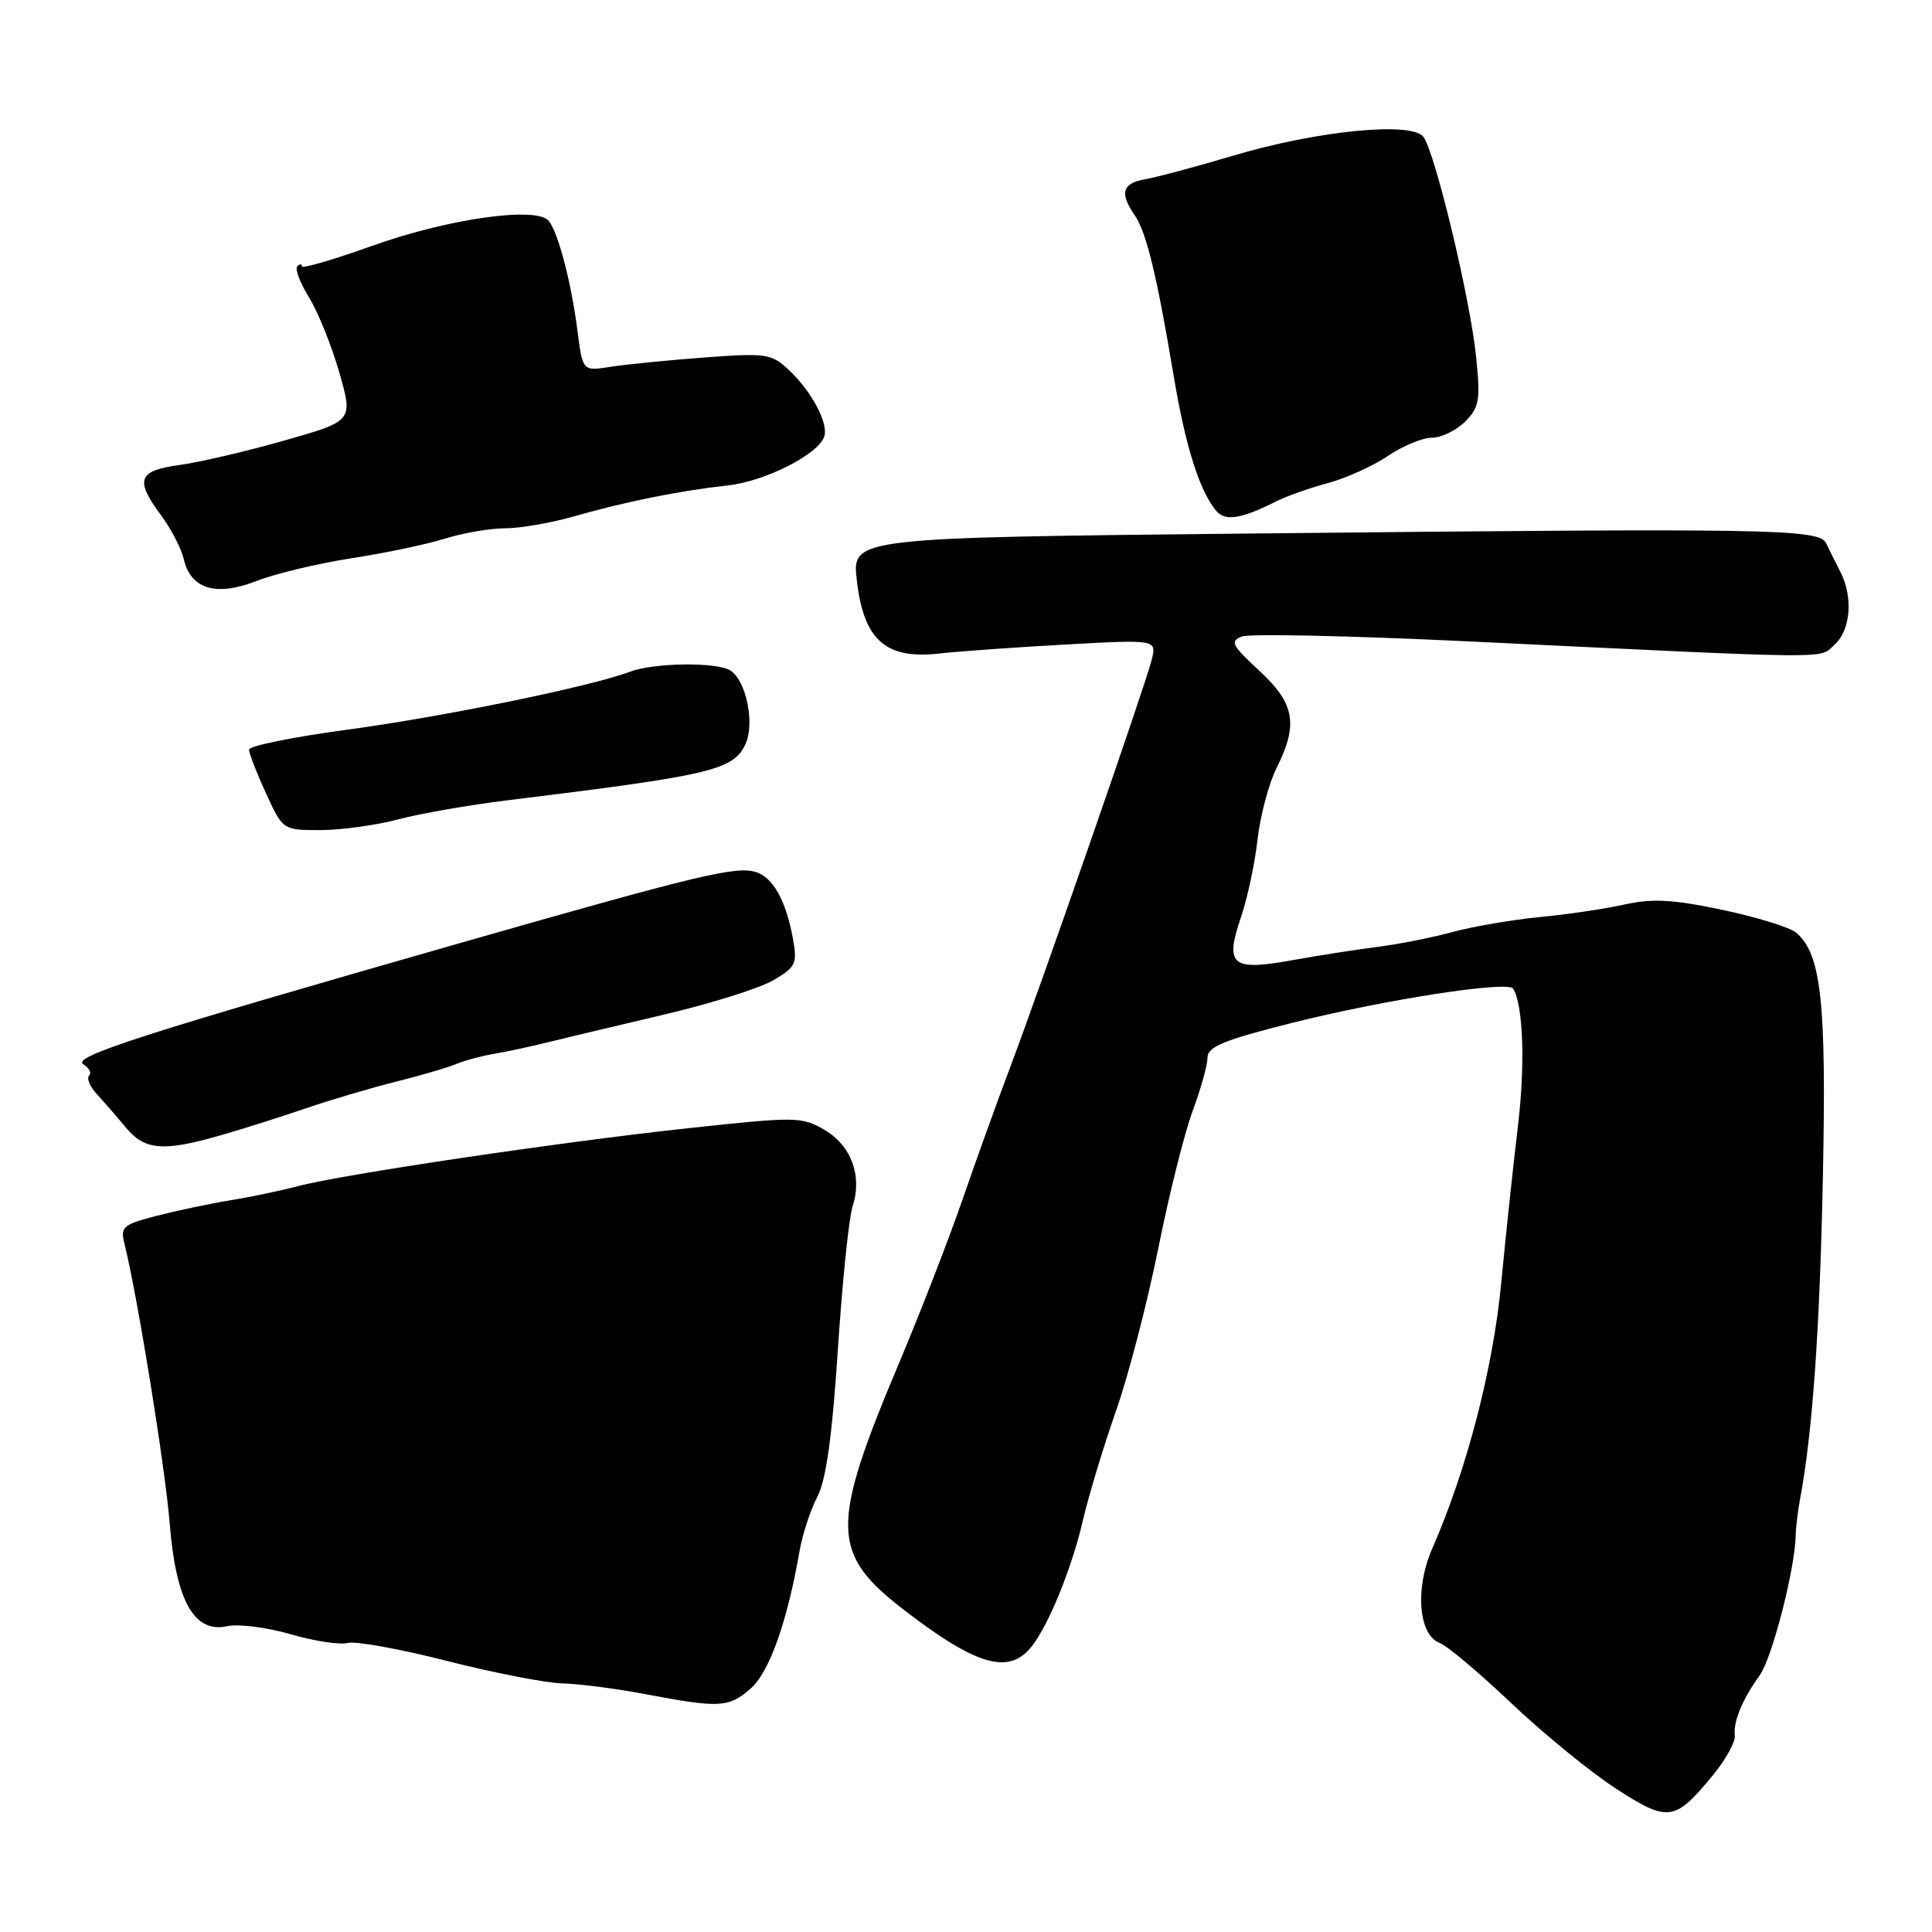 <?xml version="1.0" encoding="UTF-8" standalone="no"?>
<!DOCTYPE svg PUBLIC "-//W3C//DTD SVG 1.1//EN" "http://www.w3.org/Graphics/SVG/1.1/DTD/svg11.dtd" >
<svg xmlns="http://www.w3.org/2000/svg" xmlns:xlink="http://www.w3.org/1999/xlink" version="1.1" viewBox="0 0 256 256">
 <g >
 <path fill="currentColor"
d=" M 226.94 235.26 C 228.65 233.19 229.96 230.82 229.87 230.00 C 229.65 228.12 230.84 225.23 233.16 222.00 C 234.82 219.70 237.85 207.91 237.94 203.42 C 237.96 202.36 238.23 200.15 238.54 198.50 C 240.17 189.76 241.13 176.18 241.54 156.00 C 242.02 132.79 241.33 126.42 238.01 123.59 C 237.18 122.88 232.77 121.52 228.22 120.56 C 221.65 119.18 218.95 119.03 215.22 119.86 C 212.62 120.44 207.57 121.18 204.00 121.52 C 200.43 121.86 195.25 122.75 192.50 123.49 C 189.75 124.24 185.25 125.13 182.50 125.47 C 179.75 125.82 174.68 126.61 171.24 127.23 C 163.21 128.69 162.27 127.92 164.41 121.61 C 165.28 119.06 166.28 114.39 166.63 111.24 C 166.99 108.08 168.12 103.83 169.14 101.79 C 172.06 95.96 171.58 93.23 166.86 88.87 C 163.22 85.51 162.94 84.96 164.56 84.34 C 165.58 83.95 179.03 84.24 194.45 84.98 C 244.14 87.37 240.97 87.34 243.09 85.42 C 245.24 83.47 245.58 79.09 243.84 75.74 C 243.21 74.51 242.37 72.83 241.98 72.00 C 241.07 70.07 235.03 69.97 166.19 70.69 C 112.89 71.24 112.89 71.24 113.53 76.87 C 114.43 84.79 117.34 87.39 124.41 86.60 C 127.21 86.29 134.85 85.75 141.39 85.39 C 153.28 84.74 153.28 84.74 152.59 87.49 C 151.73 90.91 137.92 130.66 133.82 141.50 C 132.16 145.90 129.32 153.78 127.52 159.00 C 125.71 164.22 121.94 173.95 119.13 180.61 C 109.97 202.36 110.05 205.85 119.89 213.41 C 129.49 220.77 133.73 221.96 136.73 218.13 C 138.99 215.24 142.03 207.74 143.47 201.54 C 144.24 198.22 146.22 191.68 147.86 187.00 C 149.51 182.32 152.02 172.65 153.46 165.50 C 154.89 158.35 156.95 150.12 158.03 147.21 C 159.11 144.30 160.00 141.12 160.00 140.14 C 160.00 138.70 162.16 137.81 171.16 135.55 C 183.48 132.45 199.83 129.92 200.50 131.00 C 201.84 133.16 202.11 141.15 201.13 149.24 C 200.52 154.34 199.52 163.68 198.92 170.00 C 197.84 181.34 194.36 194.74 189.79 205.16 C 187.45 210.49 187.95 216.68 190.81 217.72 C 191.74 218.06 196.00 221.65 200.29 225.71 C 204.57 229.77 210.81 234.86 214.15 237.02 C 221.05 241.48 221.91 241.36 226.94 235.26 Z  M 99.46 223.75 C 101.94 221.57 104.31 214.93 105.95 205.50 C 106.33 203.30 107.39 200.08 108.29 198.35 C 109.46 196.14 110.26 190.39 111.02 178.85 C 111.61 169.86 112.49 161.29 112.98 159.81 C 114.28 155.81 112.79 151.78 109.24 149.71 C 106.25 147.96 105.45 147.95 91.31 149.48 C 74.39 151.30 45.43 155.60 39.50 157.17 C 37.30 157.75 33.25 158.60 30.50 159.05 C 27.75 159.50 23.33 160.44 20.69 161.12 C 16.27 162.26 15.93 162.57 16.50 164.85 C 18.21 171.68 21.90 194.49 22.49 201.90 C 23.31 212.13 25.73 216.44 30.11 215.48 C 31.59 215.15 35.36 215.63 38.48 216.54 C 41.61 217.45 45.02 217.97 46.05 217.70 C 47.09 217.42 53.02 218.50 59.22 220.08 C 65.42 221.66 72.30 223.00 74.50 223.06 C 76.70 223.11 81.65 223.75 85.50 224.48 C 95.35 226.35 96.56 226.28 99.46 223.75 Z  M 29.14 150.46 C 32.09 149.62 37.20 148.00 40.50 146.87 C 43.80 145.74 49.20 144.14 52.50 143.32 C 55.80 142.49 59.40 141.44 60.50 140.97 C 61.60 140.51 63.85 139.91 65.50 139.63 C 67.15 139.35 70.30 138.68 72.50 138.13 C 74.70 137.58 81.61 135.94 87.86 134.47 C 94.10 133.01 100.68 130.94 102.47 129.89 C 105.49 128.11 105.67 127.69 105.04 124.23 C 104.13 119.33 102.43 116.27 100.19 115.56 C 97.56 114.72 92.61 115.91 61.00 124.95 C 18.82 137.01 9.43 140.03 11.05 141.03 C 11.82 141.50 12.16 142.18 11.80 142.53 C 11.45 142.88 11.92 143.98 12.83 144.98 C 13.75 145.97 15.48 147.96 16.67 149.40 C 19.20 152.42 21.60 152.62 29.14 150.46 Z  M 52.77 108.57 C 55.67 107.80 62.19 106.66 67.27 106.04 C 94.40 102.71 97.20 102.05 98.79 98.56 C 100.04 95.82 98.87 90.17 96.77 88.84 C 94.98 87.70 86.64 87.81 83.49 89.00 C 78.34 90.96 58.81 94.96 46.00 96.69 C 38.85 97.65 33.00 98.84 33.00 99.33 C 33.00 99.82 34.01 102.42 35.24 105.11 C 37.49 110.00 37.49 110.00 42.49 109.99 C 45.25 109.98 49.87 109.34 52.77 108.57 Z  M 46.53 73.98 C 50.91 73.31 56.49 72.14 58.93 71.38 C 61.36 70.62 64.98 70.00 66.96 70.00 C 68.94 70.00 73.02 69.29 76.03 68.43 C 82.86 66.47 90.03 65.03 96.44 64.32 C 101.39 63.78 108.43 60.21 109.22 57.84 C 109.80 56.11 107.55 51.86 104.56 49.06 C 102.21 46.85 101.58 46.76 93.29 47.37 C 88.45 47.74 82.86 48.29 80.86 48.61 C 77.21 49.19 77.21 49.19 76.52 43.85 C 75.71 37.50 74.01 30.97 72.74 29.30 C 71.23 27.29 59.41 28.95 49.25 32.60 C 44.16 34.42 40.00 35.63 40.00 35.29 C 40.00 34.95 39.72 34.94 39.39 35.28 C 39.05 35.62 39.75 37.48 40.95 39.41 C 42.14 41.35 43.95 45.83 44.96 49.36 C 46.80 55.78 46.80 55.78 37.65 58.38 C 32.62 59.81 26.36 61.27 23.75 61.62 C 18.27 62.37 17.84 63.58 21.37 68.32 C 22.67 70.07 24.01 72.66 24.35 74.09 C 25.29 78.08 28.63 79.08 34.03 76.97 C 36.52 76.00 42.14 74.66 46.53 73.98 Z  M 169.00 66.48 C 170.38 65.78 173.49 64.67 175.93 64.02 C 178.37 63.36 181.96 61.74 183.91 60.41 C 185.87 59.09 188.48 58.00 189.73 58.00 C 190.98 58.00 192.96 57.04 194.13 55.87 C 196.03 53.97 196.18 53.05 195.58 47.17 C 194.79 39.50 190.14 20.13 188.60 18.12 C 187.03 16.08 174.49 17.32 163.50 20.60 C 158.55 22.07 153.26 23.49 151.75 23.75 C 148.70 24.28 148.32 25.57 150.36 28.53 C 151.91 30.78 153.29 36.48 155.54 49.93 C 157.09 59.19 158.94 65.02 161.16 67.70 C 162.33 69.10 164.50 68.76 169.00 66.48 Z "/>
</g>
</svg>
